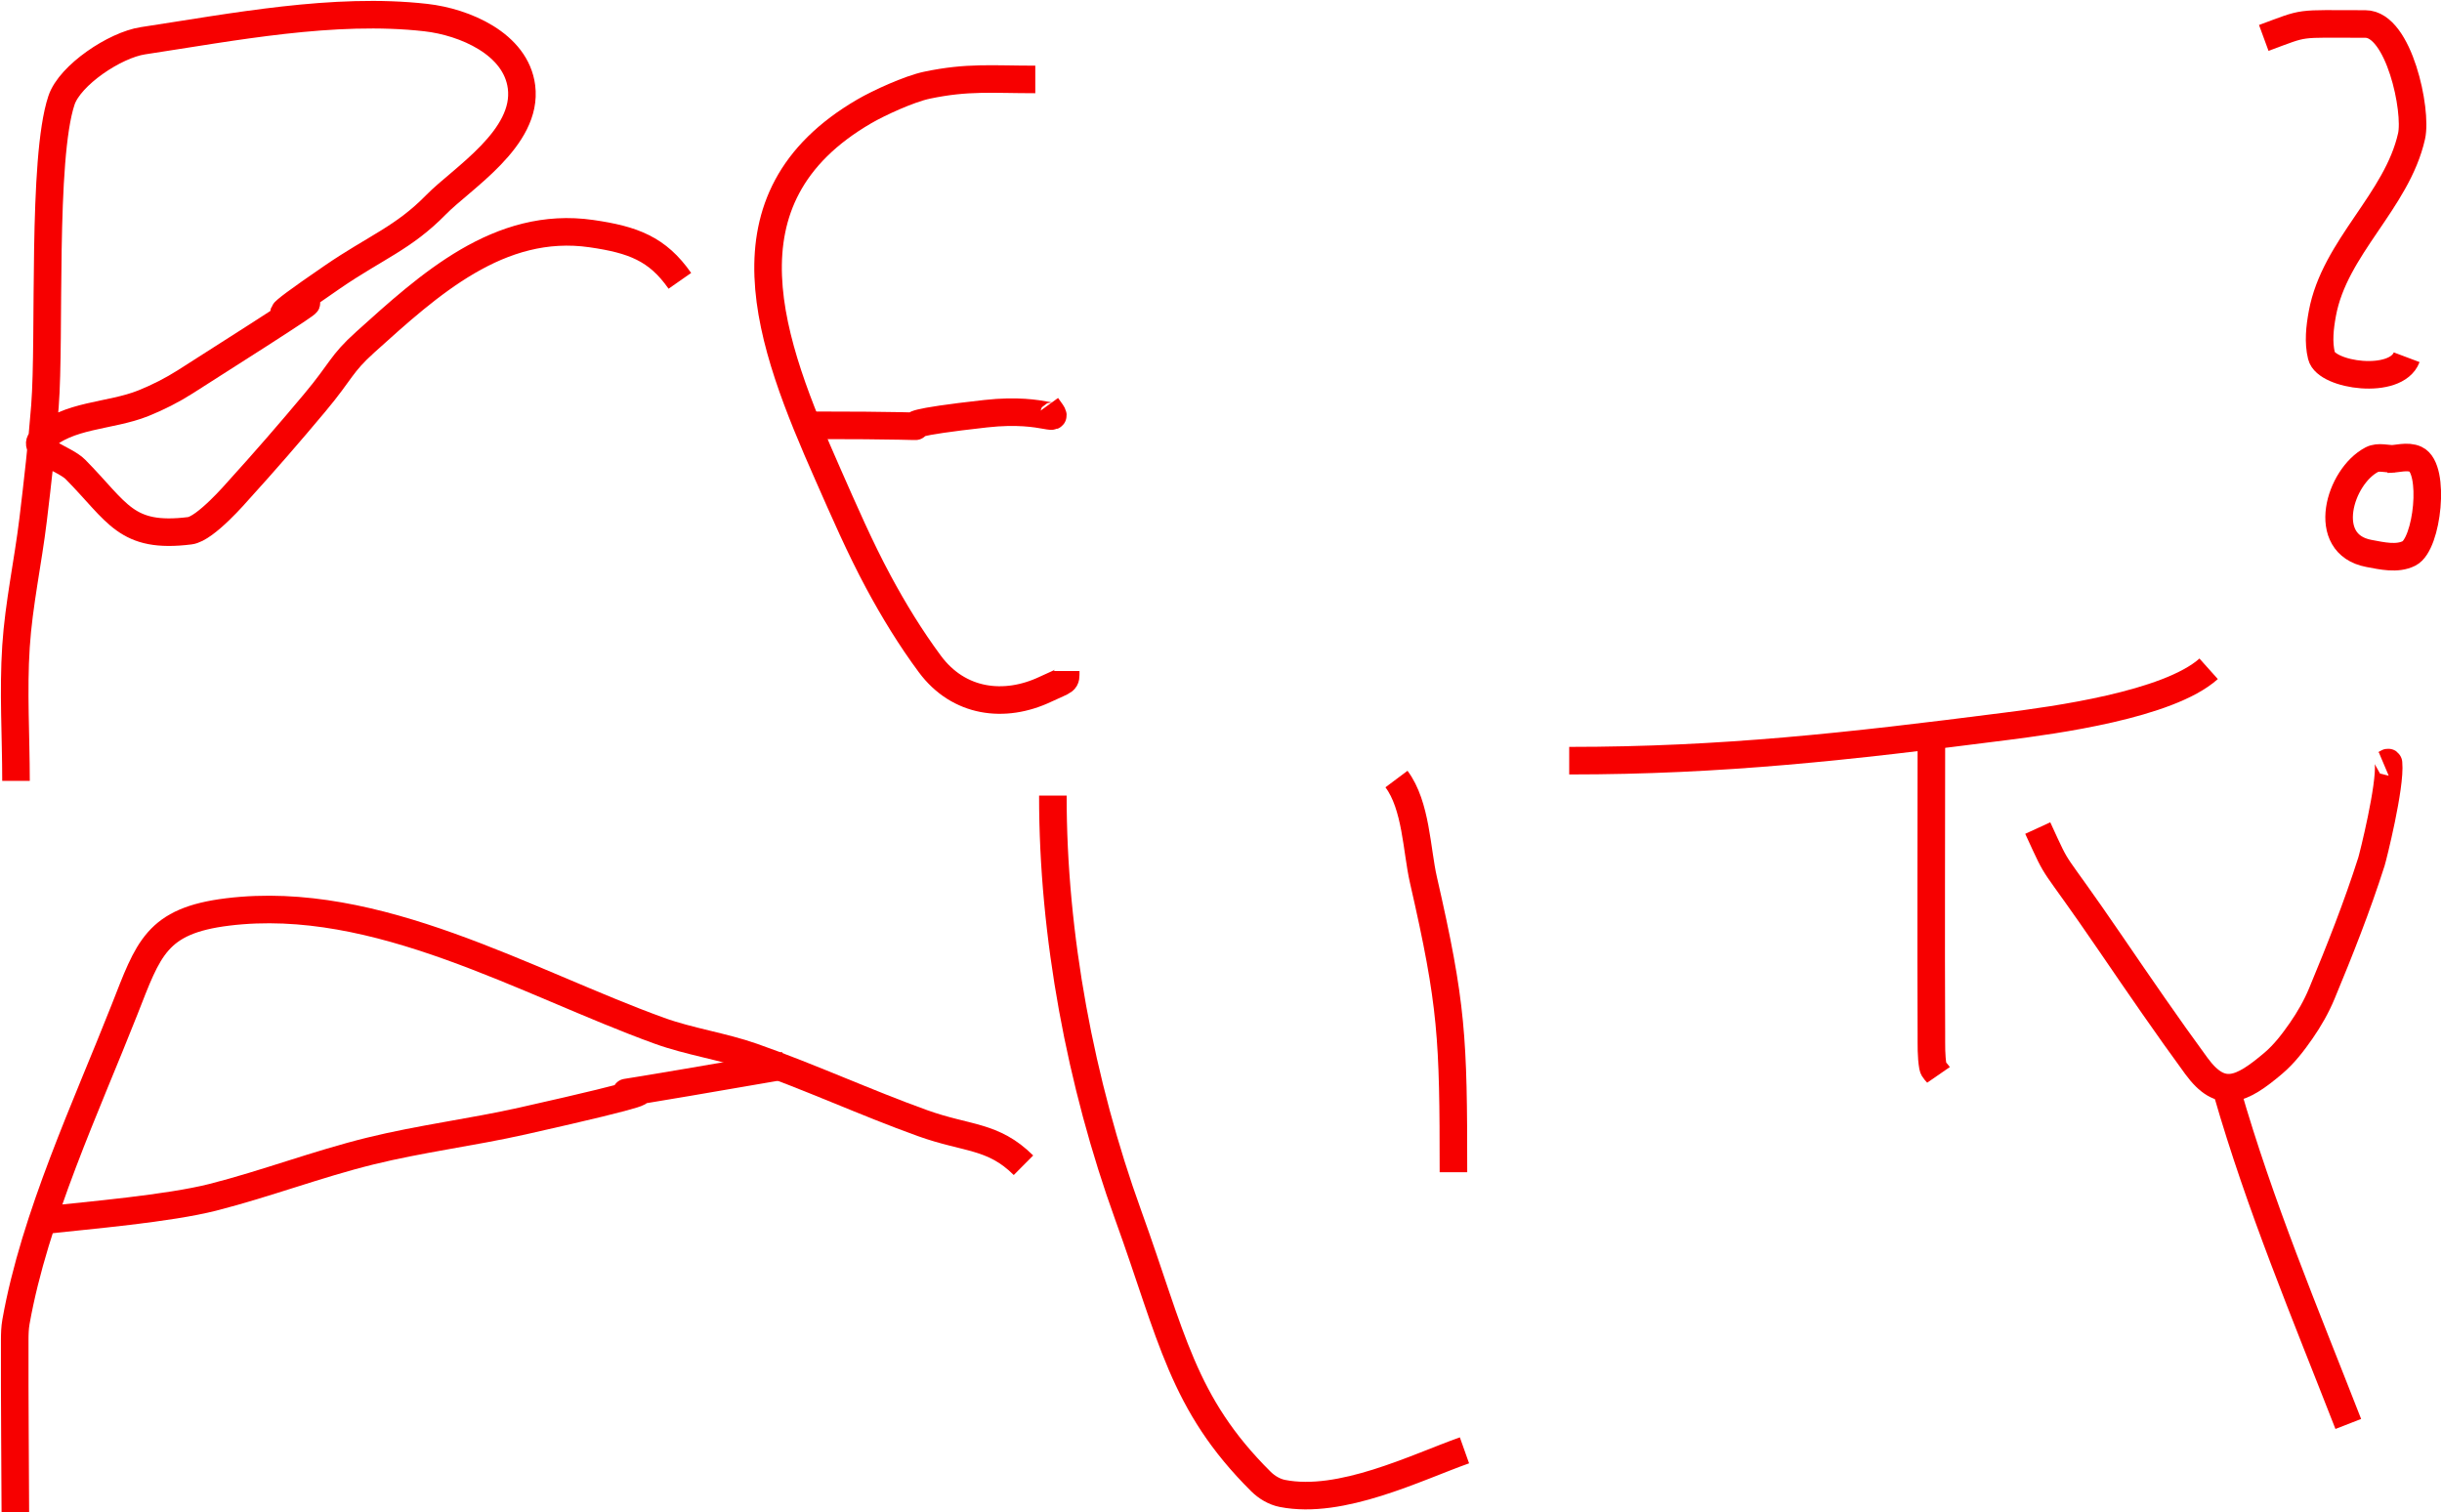 <?xml version="1.0" encoding="UTF-8"?>
<svg width="1329px" height="823px" viewBox="0 0 1329 823" version="1.1" xmlns="http://www.w3.org/2000/svg" xmlns:xlink="http://www.w3.org/1999/xlink">
    <!-- Generator: Sketch 53.2 (72643) - https://sketchapp.com -->
    <title>Group</title>
    <desc>Created with Sketch.</desc>
    <g id="Page-1" stroke="none" stroke-width="1" fill="none" fill-rule="evenodd">
        <g id="home_idea1-copy-9" transform="translate(-55, -93)" stroke="#F70000" stroke-width="15">
            <g id="Group" transform="translate(63, 101)">
                <path d="M0.709,417 C0.709,392.596 -0.887,368.139 0.709,343.787 C2.227,320.634 7.253,297.843 10.028,274.807 C12.504,254.251 14.848,233.668 16.459,213.025 C19.379,175.605 14.799,78.429 25.463,46.572 C30.042,32.893 54.513,16.494 69.82,14.176 C118.739,6.766 173.772,-4.081 223.773,1.573 C244.774,3.947 272.8,15.789 275.813,39.276 C279.395,67.208 243.354,89.064 229.268,103.456 C211.623,121.482 196.498,126.6 173.008,142.698 C93.42,197.244 232.915,110.693 92.892,199.757 C85.655,204.36 77.946,208.279 69.989,211.473 C51.854,218.753 28.774,217.484 14.76,231.121 C8.907,236.816 27.275,241.645 33.018,247.45 C56.233,270.917 60.35,285.223 95.324,280.861 C103.81,279.803 120.817,259.957 121.976,258.682 C136.074,243.177 149.798,227.327 163.253,211.258 C178.12,193.503 177.3,190.351 190.842,178.162 C225.348,147.103 263.621,111.877 313.918,119.161 C336.511,122.433 349.8,127.384 362,144.844" id="Path"></path>
                <path d="M555.43,35.237 C531.693,35.237 518.683,33.72 496.508,38.363 C486.819,40.392 470.233,48.036 462.453,52.554 C380.818,99.96 411.083,178.883 442.544,250.126 C451.264,269.874 459.85,289.734 470.069,308.742 C478.386,324.214 487.601,339.273 498.052,353.378 C513.713,374.513 538.627,377.685 560.921,367.148 C572.521,361.665 571.996,363.308 571.996,357.204" id="Path-2"></path>
                <path d="M428,223.441 C546.701,223.441 442.174,226.775 528.453,217.158 C562.963,213.312 570.273,224.745 561.759,213" id="Path-3"></path>
                <path d="M0.398,824 C0.27,789.758 -0.073,755.516 0.014,721.274 C0.022,717.984 0.11,714.667 0.684,711.427 C10.768,654.455 39.199,593.755 59.735,541.578 C72.794,508.402 76.953,493.102 115.974,488.327 C197.201,478.389 278.167,526.667 350.765,552.968 C367.329,558.969 385.039,561.377 401.662,567.213 C432.844,578.16 462.926,592.065 494.02,603.259 C518.32,612.008 532.45,609.737 549,626.197" id="Path-4"></path>
                <path d="M17,656 C40.067,653.487 83.771,649.768 107.892,643.624 C136.722,636.281 164.628,625.586 193.516,618.468 C220.857,611.731 248.925,608.269 276.402,602.102 C427.255,568.243 235.186,603.883 419,572" id="Path-5"></path>
                <path d="M565,425 C564.908,500.965 580.084,581.641 605.978,653.275 C629.885,719.414 635.353,755.755 678.239,798.339 C681.397,801.475 685.546,803.951 689.908,804.812 C721.847,811.119 762.656,790.709 789,781.355" id="Path-6"></path>
                <path d="M783,630 C783,556.614 782.28,539.133 766.652,470.828 C762.951,454.652 762.765,430.397 752,416" id="Path-7"></path>
                <path d="M846,406 C929.271,406 997.311,398.366 1084.003,387.274 C1109.357,384.03 1171.974,375.713 1194,356" id="Path-8"></path>
                <path d="M1043.112,394 C1043.112,447.605 1042.86,501.211 1043.112,554.815 C1043.14,560.748 1042.93,566.766 1043.951,572.59 C1044.269,574.408 1045.984,575.53 1047,577" id="Path-9"></path>
                <path d="M1101,442.678 C1113.982,470.895 1105.907,454.629 1140.971,505.95 C1156.177,528.206 1171.425,550.445 1187.35,572.189 C1200.788,590.537 1211.702,585.535 1229.245,570.638 C1235.135,565.637 1239.923,559.376 1244.338,553.026 C1248.758,546.669 1252.643,539.865 1255.616,532.71 C1265.422,509.118 1274.841,485.311 1282.6,460.963 C1283.376,458.528 1293.109,419.822 1291.896,407.26 C1291.812,406.394 1290.298,407.939 1289.499,408.279" id="Path-10"></path>
                <path d="M1204,586 C1221.853,648.153 1246.408,706.497 1270,767" id="Path-11"></path>
                <path d="M1224,12.638 C1247.951,3.843 1240.649,5.057 1279.276,5.057 C1297.615,5.057 1307.536,52.228 1304.44,66.077 C1296.521,101.505 1262.512,126.523 1255.882,162.689 C1254.502,170.217 1253.587,178.225 1255.414,185.655 C1258.061,196.421 1295.98,201.855 1301.774,186.433" id="Path-12"></path>
                <path d="M1295.062,241.734 C1290.98,241.876 1286.431,240.273 1282.818,242.16 C1265.236,251.344 1254.28,288.153 1281.21,293.207 C1288.362,294.549 1296.55,296.462 1303.048,293.207 C1313.078,288.182 1317.572,247.043 1306.693,241.974 C1302.066,239.818 1296.469,241.919 1291.357,241.892" id="Path-13"></path>
            </g>
        </g>
    </g>
</svg>
